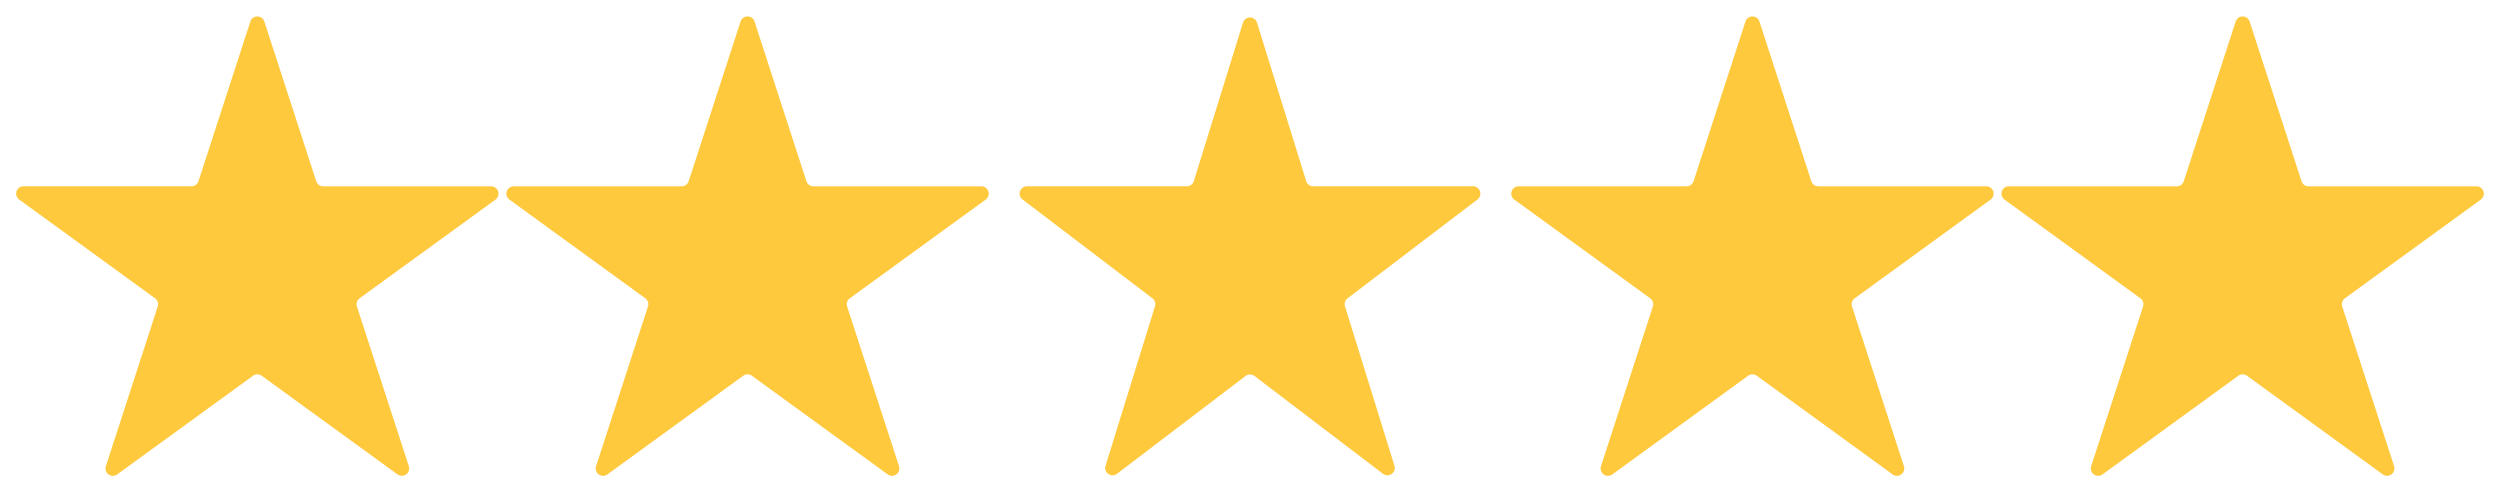 <svg xmlns="http://www.w3.org/2000/svg" width="102" height="20" viewBox="0 0 102 20" fill="none"><path d="M10.215.878a.3.3 0 01.57 0l2.117 6.516a.3.3 0 00.286.207h6.85a.3.3 0 01.177.543l-5.543 4.026a.3.3 0 00-.109.336l2.117 6.515a.3.3 0 01-.461.335l-5.543-4.026a.3.3 0 00-.352 0L4.78 19.357a.3.3 0 01-.461-.336l2.117-6.515a.3.3 0 00-.11-.336L.786 8.144A.3.3 0 01.962 7.6h6.85a.3.3 0 00.286-.207L10.215.878zM50.714.924a.3.3 0 01.572 0l2.006 6.466a.3.3 0 00.286.21h6.519a.3.3 0 01.181.54l-5.297 4.031a.3.3 0 00-.105.328l2.018 6.505a.3.3 0 01-.468.327l-5.244-3.991a.3.3 0 00-.364 0l-5.244 3.991a.3.3 0 01-.468-.327l2.017-6.505a.3.3 0 00-.104-.328L41.722 8.14a.3.3 0 01.181-.54h6.519a.3.3 0 00.286-.21L50.714.924zM30.215.878a.3.3 0 01.57 0l2.117 6.516a.3.3 0 00.286.207h6.85a.3.3 0 01.177.543l-5.543 4.026a.3.3 0 00-.109.336l2.117 6.515a.3.3 0 01-.461.335l-5.543-4.026a.3.3 0 00-.352 0l-5.543 4.027a.3.3 0 01-.461-.336l2.117-6.515a.3.3 0 00-.11-.336l-5.542-4.026a.3.3 0 01.177-.543h6.85a.3.3 0 00.286-.207L30.215.878zM71.215.878a.3.3 0 01.57 0l2.117 6.516a.3.3 0 00.286.207h6.85a.3.3 0 01.177.543l-5.543 4.026a.3.3 0 00-.109.336l2.117 6.515a.3.3 0 01-.461.335l-5.543-4.026a.3.3 0 00-.352 0l-5.543 4.027a.3.3 0 01-.461-.336l2.117-6.515a.3.3 0 00-.11-.336l-5.542-4.026a.3.3 0 01.177-.543h6.85a.3.3 0 00.286-.207L71.215.878zM91.215.878a.3.3 0 01.57 0l2.117 6.516a.3.3 0 00.286.207h6.85a.3.3 0 01.177.543l-5.543 4.026a.3.3 0 00-.109.336l2.117 6.515a.3.3 0 01-.461.335l-5.543-4.026a.3.3 0 00-.352 0l-5.543 4.027a.3.3 0 01-.461-.336l2.117-6.515a.3.3 0 00-.11-.336l-5.542-4.026a.3.3 0 01.177-.543h6.85a.3.3 0 00.286-.207L91.215.878z" fill="#FFC93D"/></svg>